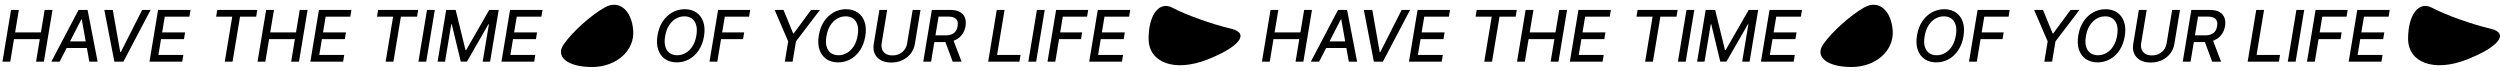 <svg width="4216" height="120" viewBox="0 0 4216 120" fill="none" xmlns="http://www.w3.org/2000/svg">
<path d="M1067.81 50.855C1070.71 85.173 1039.63 113 998.389 113C957.146 113 935.83 95.773 950.772 74.514C965.706 53.255 996.787 25.428 1020.19 12.369C1043.59 -0.698 1064.91 16.537 1067.81 50.863V50.855Z" fill="black"/>
<path d="M3191.81 50.855C3194.71 85.173 3163.63 113 3122.39 113C3081.15 113 3059.83 95.773 3074.77 74.514C3089.71 53.255 3120.79 25.428 3144.19 12.369C3167.59 -0.698 3188.91 16.537 3191.81 50.863V50.855Z" fill="black"/>
<path d="M1187.22 61.216C1185.68 70.392 1182.7 78.261 1178.27 84.824C1173.86 91.386 1168.47 96.429 1162.07 99.952C1155.71 103.446 1148.84 105.193 1141.45 105.193C1133.75 105.193 1127.17 103.361 1121.72 99.696C1116.29 96.003 1112.4 90.761 1110.04 83.972C1107.68 77.153 1107.29 69.028 1108.85 59.597C1110.38 50.42 1113.35 42.551 1117.76 35.989C1122.19 29.398 1127.6 24.341 1133.99 20.818C1140.41 17.296 1147.34 15.534 1154.79 15.534C1162.43 15.534 1168.95 17.381 1174.35 21.074C1179.77 24.739 1183.66 29.994 1186.02 36.841C1188.38 43.659 1188.78 51.784 1187.22 61.216ZM1174.39 59.597C1175.55 52.636 1175.41 46.784 1173.96 42.04C1172.54 37.267 1170.11 33.659 1166.68 31.216C1163.24 28.773 1159.09 27.551 1154.23 27.551C1149.06 27.551 1144.22 28.858 1139.7 31.472C1135.21 34.085 1131.38 37.892 1128.2 42.892C1125.01 47.892 1122.84 54 1121.68 61.216C1120.48 68.176 1120.61 74.028 1122.06 78.773C1123.51 83.517 1125.95 87.111 1129.39 89.554C1132.86 91.969 1137.02 93.176 1141.88 93.176C1147.02 93.176 1151.83 91.883 1156.32 89.298C1160.84 86.685 1164.69 82.892 1167.87 77.921C1171.05 72.921 1173.22 66.812 1174.39 59.597ZM1196.52 104L1211 16.727H1265.12L1263.25 28.062H1222.3L1217.87 54.653H1254.94L1253.06 65.946H1215.99L1209.68 104H1196.52ZM1306.34 16.727H1321.3L1337.58 56.401H1338.56L1367.83 16.727H1382.79L1342.35 69.739L1336.64 104H1323.52L1329.18 69.739L1306.34 16.727ZM1459.21 61.216C1457.67 70.392 1454.69 78.261 1450.26 84.824C1445.86 91.386 1440.46 96.429 1434.07 99.952C1427.7 103.446 1420.83 105.193 1413.44 105.193C1405.74 105.193 1399.17 103.361 1393.71 99.696C1388.28 96.003 1384.39 90.761 1382.03 83.972C1379.68 77.153 1379.28 69.028 1380.84 59.597C1382.38 50.42 1385.34 42.551 1389.75 35.989C1394.18 29.398 1399.59 24.341 1405.98 20.818C1412.4 17.296 1419.34 15.534 1426.78 15.534C1434.42 15.534 1440.94 17.381 1446.34 21.074C1451.76 24.739 1455.66 29.994 1458.01 36.841C1460.37 43.659 1460.77 51.784 1459.21 61.216ZM1446.38 59.597C1447.55 52.636 1447.4 46.784 1445.96 42.04C1444.53 37.267 1442.11 33.659 1438.67 31.216C1435.23 28.773 1431.08 27.551 1426.23 27.551C1421.05 27.551 1416.21 28.858 1411.69 31.472C1407.21 34.085 1403.37 37.892 1400.19 42.892C1397.01 47.892 1394.83 54 1393.67 61.216C1392.48 68.176 1392.6 74.028 1394.05 78.773C1395.5 83.517 1397.94 87.111 1401.38 89.554C1404.85 91.969 1409.01 93.176 1413.87 93.176C1419.01 93.176 1423.82 91.883 1428.31 89.298C1432.83 86.685 1436.68 82.892 1439.86 77.921C1443.04 72.921 1445.22 66.812 1446.38 59.597ZM1539.12 16.727H1552.33L1542.83 74.128C1541.83 80.236 1539.5 85.648 1535.84 90.364C1532.17 95.051 1527.51 98.744 1521.86 101.443C1516.21 104.114 1509.9 105.449 1502.94 105.449C1495.95 105.449 1490.09 104.114 1485.34 101.443C1480.6 98.744 1477.17 95.051 1475.07 90.364C1473 85.648 1472.47 80.236 1473.49 74.128L1483 16.727H1496.16L1486.83 73.062C1486.21 77.011 1486.51 80.52 1487.73 83.588C1488.98 86.656 1491.05 89.071 1493.95 90.832C1496.88 92.565 1500.55 93.432 1504.99 93.432C1509.42 93.432 1513.38 92.565 1516.88 90.832C1520.4 89.071 1523.27 86.656 1525.48 83.588C1527.73 80.52 1529.16 77.011 1529.79 73.062L1539.12 16.727ZM1556.99 104L1571.47 16.727H1602.58C1609.34 16.727 1614.75 17.892 1618.82 20.222C1622.91 22.523 1625.72 25.733 1627.25 29.852C1628.82 33.943 1629.16 38.688 1628.28 44.085C1627.37 49.426 1625.45 54.114 1622.52 58.148C1619.63 62.182 1615.75 65.335 1610.89 67.608C1606.06 69.852 1600.27 70.974 1593.5 70.974H1569.94L1571.9 59.639H1594.27C1598.56 59.639 1602.14 59.028 1605.01 57.807C1607.88 56.585 1610.12 54.81 1611.74 52.48C1613.39 50.151 1614.47 47.352 1614.98 44.085C1615.52 40.761 1615.37 37.906 1614.51 35.52C1613.66 33.105 1612 31.259 1609.53 29.98C1607.06 28.673 1603.66 28.02 1599.34 28.02H1582.81L1570.15 104H1556.99ZM1606.59 64.625L1621.63 104H1606.63L1591.97 64.625H1606.59ZM1666.44 104L1680.93 16.727H1694.09L1681.48 92.665H1721.03L1719.15 104H1666.44ZM1761.83 16.727L1747.34 104H1734.17L1748.66 16.727H1761.83ZM1766.52 104L1781 16.727H1835.12L1833.25 28.062H1792.3L1787.87 54.653H1824.94L1823.06 65.946H1785.99L1779.68 104H1766.52ZM1836.83 104L1851.32 16.727H1906.03L1904.16 28.062H1862.61L1858.18 54.653H1896.87L1895 65.946H1856.3L1851.87 92.665H1893.93L1892.06 104H1836.83Z" fill="black"/>
<path d="M3311.22 61.216C3309.68 70.392 3306.7 78.261 3302.27 84.824C3297.86 91.386 3292.47 96.429 3286.07 99.952C3279.71 103.446 3272.84 105.193 3265.45 105.193C3257.75 105.193 3251.17 103.361 3245.72 99.696C3240.29 96.003 3236.4 90.761 3234.04 83.972C3231.68 77.153 3231.29 69.028 3232.85 59.597C3234.38 50.42 3237.35 42.551 3241.76 35.989C3246.19 29.398 3251.6 24.341 3257.99 20.818C3264.41 17.296 3271.34 15.534 3278.79 15.534C3286.43 15.534 3292.95 17.381 3298.35 21.074C3303.77 24.739 3307.66 29.994 3310.02 36.841C3312.38 43.659 3312.78 51.784 3311.22 61.216ZM3298.39 59.597C3299.55 52.636 3299.41 46.784 3297.96 42.04C3296.54 37.267 3294.11 33.659 3290.68 31.216C3287.24 28.773 3283.09 27.551 3278.23 27.551C3273.06 27.551 3268.22 28.858 3263.7 31.472C3259.21 34.085 3255.38 37.892 3252.2 42.892C3249.01 47.892 3246.84 54 3245.68 61.216C3244.48 68.176 3244.61 74.028 3246.06 78.773C3247.51 83.517 3249.95 87.111 3253.39 89.554C3256.86 91.969 3261.02 93.176 3265.88 93.176C3271.02 93.176 3275.83 91.883 3280.32 89.298C3284.84 86.685 3288.69 82.892 3291.87 77.921C3295.05 72.921 3297.22 66.812 3298.39 59.597ZM3320.52 104L3335 16.727H3389.12L3387.25 28.062H3346.3L3341.87 54.653H3378.94L3377.06 65.946H3339.99L3333.68 104H3320.52ZM3430.34 16.727H3445.3L3461.58 56.401H3462.56L3491.83 16.727H3506.79L3466.35 69.739L3460.64 104H3447.52L3453.18 69.739L3430.34 16.727ZM3583.21 61.216C3581.67 70.392 3578.69 78.261 3574.26 84.824C3569.86 91.386 3564.46 96.429 3558.07 99.952C3551.7 103.446 3544.83 105.193 3537.44 105.193C3529.74 105.193 3523.17 103.361 3517.71 99.696C3512.28 96.003 3508.39 90.761 3506.03 83.972C3503.68 77.153 3503.28 69.028 3504.84 59.597C3506.38 50.42 3509.34 42.551 3513.75 35.989C3518.18 29.398 3523.59 24.341 3529.98 20.818C3536.4 17.296 3543.34 15.534 3550.78 15.534C3558.42 15.534 3564.94 17.381 3570.34 21.074C3575.76 24.739 3579.66 29.994 3582.01 36.841C3584.37 43.659 3584.77 51.784 3583.21 61.216ZM3570.38 59.597C3571.55 52.636 3571.4 46.784 3569.96 42.04C3568.53 37.267 3566.11 33.659 3562.67 31.216C3559.23 28.773 3555.08 27.551 3550.23 27.551C3545.05 27.551 3540.21 28.858 3535.69 31.472C3531.21 34.085 3527.37 37.892 3524.19 42.892C3521.01 47.892 3518.83 54 3517.67 61.216C3516.48 68.176 3516.6 74.028 3518.05 78.773C3519.5 83.517 3521.94 87.111 3525.38 89.554C3528.85 91.969 3533.01 93.176 3537.87 93.176C3543.01 93.176 3547.82 91.883 3552.31 89.298C3556.83 86.685 3560.68 82.892 3563.86 77.921C3567.04 72.921 3569.22 66.812 3570.38 59.597ZM3663.12 16.727H3676.33L3666.83 74.128C3665.83 80.236 3663.5 85.648 3659.84 90.364C3656.17 95.051 3651.51 98.744 3645.86 101.443C3640.21 104.114 3633.9 105.449 3626.94 105.449C3619.95 105.449 3614.09 104.114 3609.34 101.443C3604.6 98.744 3601.17 95.051 3599.07 90.364C3597 85.648 3596.47 80.236 3597.49 74.128L3607 16.727H3620.16L3610.83 73.062C3610.21 77.011 3610.51 80.52 3611.73 83.588C3612.98 86.656 3615.05 89.071 3617.95 90.832C3620.88 92.565 3624.55 93.432 3628.99 93.432C3633.42 93.432 3637.38 92.565 3640.88 90.832C3644.4 89.071 3647.27 86.656 3649.48 83.588C3651.73 80.52 3653.16 77.011 3653.79 73.062L3663.12 16.727ZM3680.99 104L3695.47 16.727H3726.58C3733.34 16.727 3738.75 17.892 3742.82 20.222C3746.91 22.523 3749.72 25.733 3751.25 29.852C3752.82 33.943 3753.16 38.688 3752.28 44.085C3751.37 49.426 3749.45 54.114 3746.52 58.148C3743.63 62.182 3739.75 65.335 3734.89 67.608C3730.06 69.852 3724.27 70.974 3717.5 70.974H3693.94L3695.9 59.639H3718.27C3722.56 59.639 3726.14 59.028 3729.01 57.807C3731.88 56.585 3734.12 54.81 3735.74 52.48C3737.39 50.151 3738.47 47.352 3738.98 44.085C3739.52 40.761 3739.37 37.906 3738.51 35.52C3737.66 33.105 3736 31.259 3733.53 29.98C3731.06 28.673 3727.66 28.02 3723.34 28.02H3706.81L3694.15 104H3680.99ZM3730.59 64.625L3745.63 104H3730.63L3715.97 64.625H3730.59ZM3790.44 104L3804.93 16.727H3818.09L3805.48 92.665H3845.03L3843.15 104H3790.44ZM3885.83 16.727L3871.34 104H3858.17L3872.66 16.727H3885.83ZM3890.52 104L3905 16.727H3959.12L3957.25 28.062H3916.3L3911.87 54.653H3948.94L3947.06 65.946H3909.99L3903.68 104H3890.52ZM3960.83 104L3975.32 16.727H4030.03L4028.16 28.062H3986.61L3982.18 54.653H4020.87L4019 65.946H3980.3L3975.87 92.665H4017.93L4016.06 104H3960.83Z" fill="black"/>
<path d="M4.134 104L18.622 16.727H31.79L25.483 54.653H68.992L75.298 16.727H88.508L74.02 104H60.81L67.117 65.946H23.608L17.301 104H4.134ZM100.568 104H86.591L132.486 16.727H147.699L164.616 104H150.639L137.898 32.58H137.216L100.568 104ZM108.58 69.824H153.92L152.045 80.903H106.705L108.58 69.824ZM190.195 16.727L202.766 87.807H203.746L239.755 16.727H253.988L208.093 104H192.88L175.962 16.727H190.195ZM252.102 104L266.591 16.727H321.307L319.432 28.062H277.884L273.452 54.653H312.145L310.27 65.946H271.577L267.145 92.665H309.205L307.33 104H252.102ZM364.474 28.062L366.349 16.727H433.892L432.017 28.062H404.787L392.173 104H379.048L391.662 28.062H364.474ZM434.329 104L448.817 16.727H461.985L455.678 54.653H499.187L505.494 16.727H518.704L504.215 104H491.005L497.312 65.946H453.803L447.496 104H434.329ZM523.391 104L537.88 16.727H592.596L590.721 28.062H549.173L544.741 54.653H583.434L581.559 65.946H542.866L538.434 92.665H580.494L578.619 104H523.391ZM635.763 28.062L637.638 16.727H705.181L703.306 28.062H676.076L663.462 104H650.337L662.951 28.062H635.763ZM733.274 16.727L718.786 104H705.618L720.107 16.727H733.274ZM752.45 16.727H768.43L785.05 84.568H786.072L825.021 16.727H841.001L826.513 104H813.984L824.51 40.847H823.7L787.479 103.872H777.038L761.868 40.804H761.058L750.49 104H737.962L752.45 16.727ZM845.657 104L860.146 16.727H914.862L912.987 28.062H871.438L867.006 54.653H905.7L903.825 65.946H865.131L860.7 92.665H902.759L900.884 104H845.657Z" fill="black"/>
<path d="M2128.13 104L2142.62 16.727H2155.79L2149.48 54.653H2192.99L2199.3 16.727H2212.51L2198.02 104H2184.81L2191.12 65.946H2147.61L2141.3 104H2128.13ZM2224.57 104H2210.59L2256.49 16.727H2271.7L2288.62 104H2274.64L2261.9 32.58H2261.22L2224.57 104ZM2232.58 69.824H2277.92L2276.05 80.903H2230.7L2232.58 69.824ZM2314.2 16.727L2326.77 87.807H2327.75L2363.75 16.727H2377.99L2332.09 104H2316.88L2299.96 16.727H2314.2ZM2376.1 104L2390.59 16.727H2445.31L2443.43 28.062H2401.88L2397.45 54.653H2436.14L2434.27 65.946H2395.58L2391.14 92.665H2433.2L2431.33 104H2376.1ZM2488.47 28.062L2490.35 16.727H2557.89L2556.02 28.062H2528.79L2516.17 104H2503.05L2515.66 28.062H2488.47ZM2558.33 104L2572.82 16.727H2585.99L2579.68 54.653H2623.19L2629.49 16.727H2642.7L2628.22 104H2615L2621.31 65.946H2577.8L2571.5 104H2558.33ZM2647.39 104L2661.88 16.727H2716.6L2714.72 28.062H2673.17L2668.74 54.653H2707.43L2705.56 65.946H2666.87L2662.43 92.665H2704.49L2702.62 104H2647.39ZM2759.76 28.062L2761.64 16.727H2829.18L2827.31 28.062H2800.08L2787.46 104H2774.34L2786.95 28.062H2759.76ZM2857.27 16.727L2842.79 104H2829.62L2844.11 16.727H2857.27ZM2876.45 16.727H2892.43L2909.05 84.568H2910.07L2949.02 16.727H2965L2950.51 104H2937.98L2948.51 40.847H2947.7L2911.48 103.872H2901.04L2885.87 40.804H2885.06L2874.49 104H2861.96L2876.45 16.727ZM2969.66 104L2984.15 16.727H3038.86L3036.99 28.062H2995.44L2991.01 54.653H3029.7L3027.82 65.946H2989.13L2984.7 92.665H3026.76L3024.88 104H2969.66Z" fill="black"/>
<path d="M2076.07 48.414C2108.24 55.974 2090.15 79.325 2035.66 100.56C1981.17 121.796 1937 105.996 1937 65.266C1937 24.537 1955.1 1.186 1977.41 13.12C1999.73 25.044 2043.9 40.853 2076.07 48.414Z" fill="black"/>
<path d="M4200.07 48.414C4232.24 55.974 4214.15 79.325 4159.66 100.56C4105.17 121.796 4061 105.996 4061 65.266C4061 24.537 4079.1 1.186 4101.41 13.12C4123.73 25.044 4167.9 40.853 4200.07 48.414Z" fill="black"/>
</svg>
